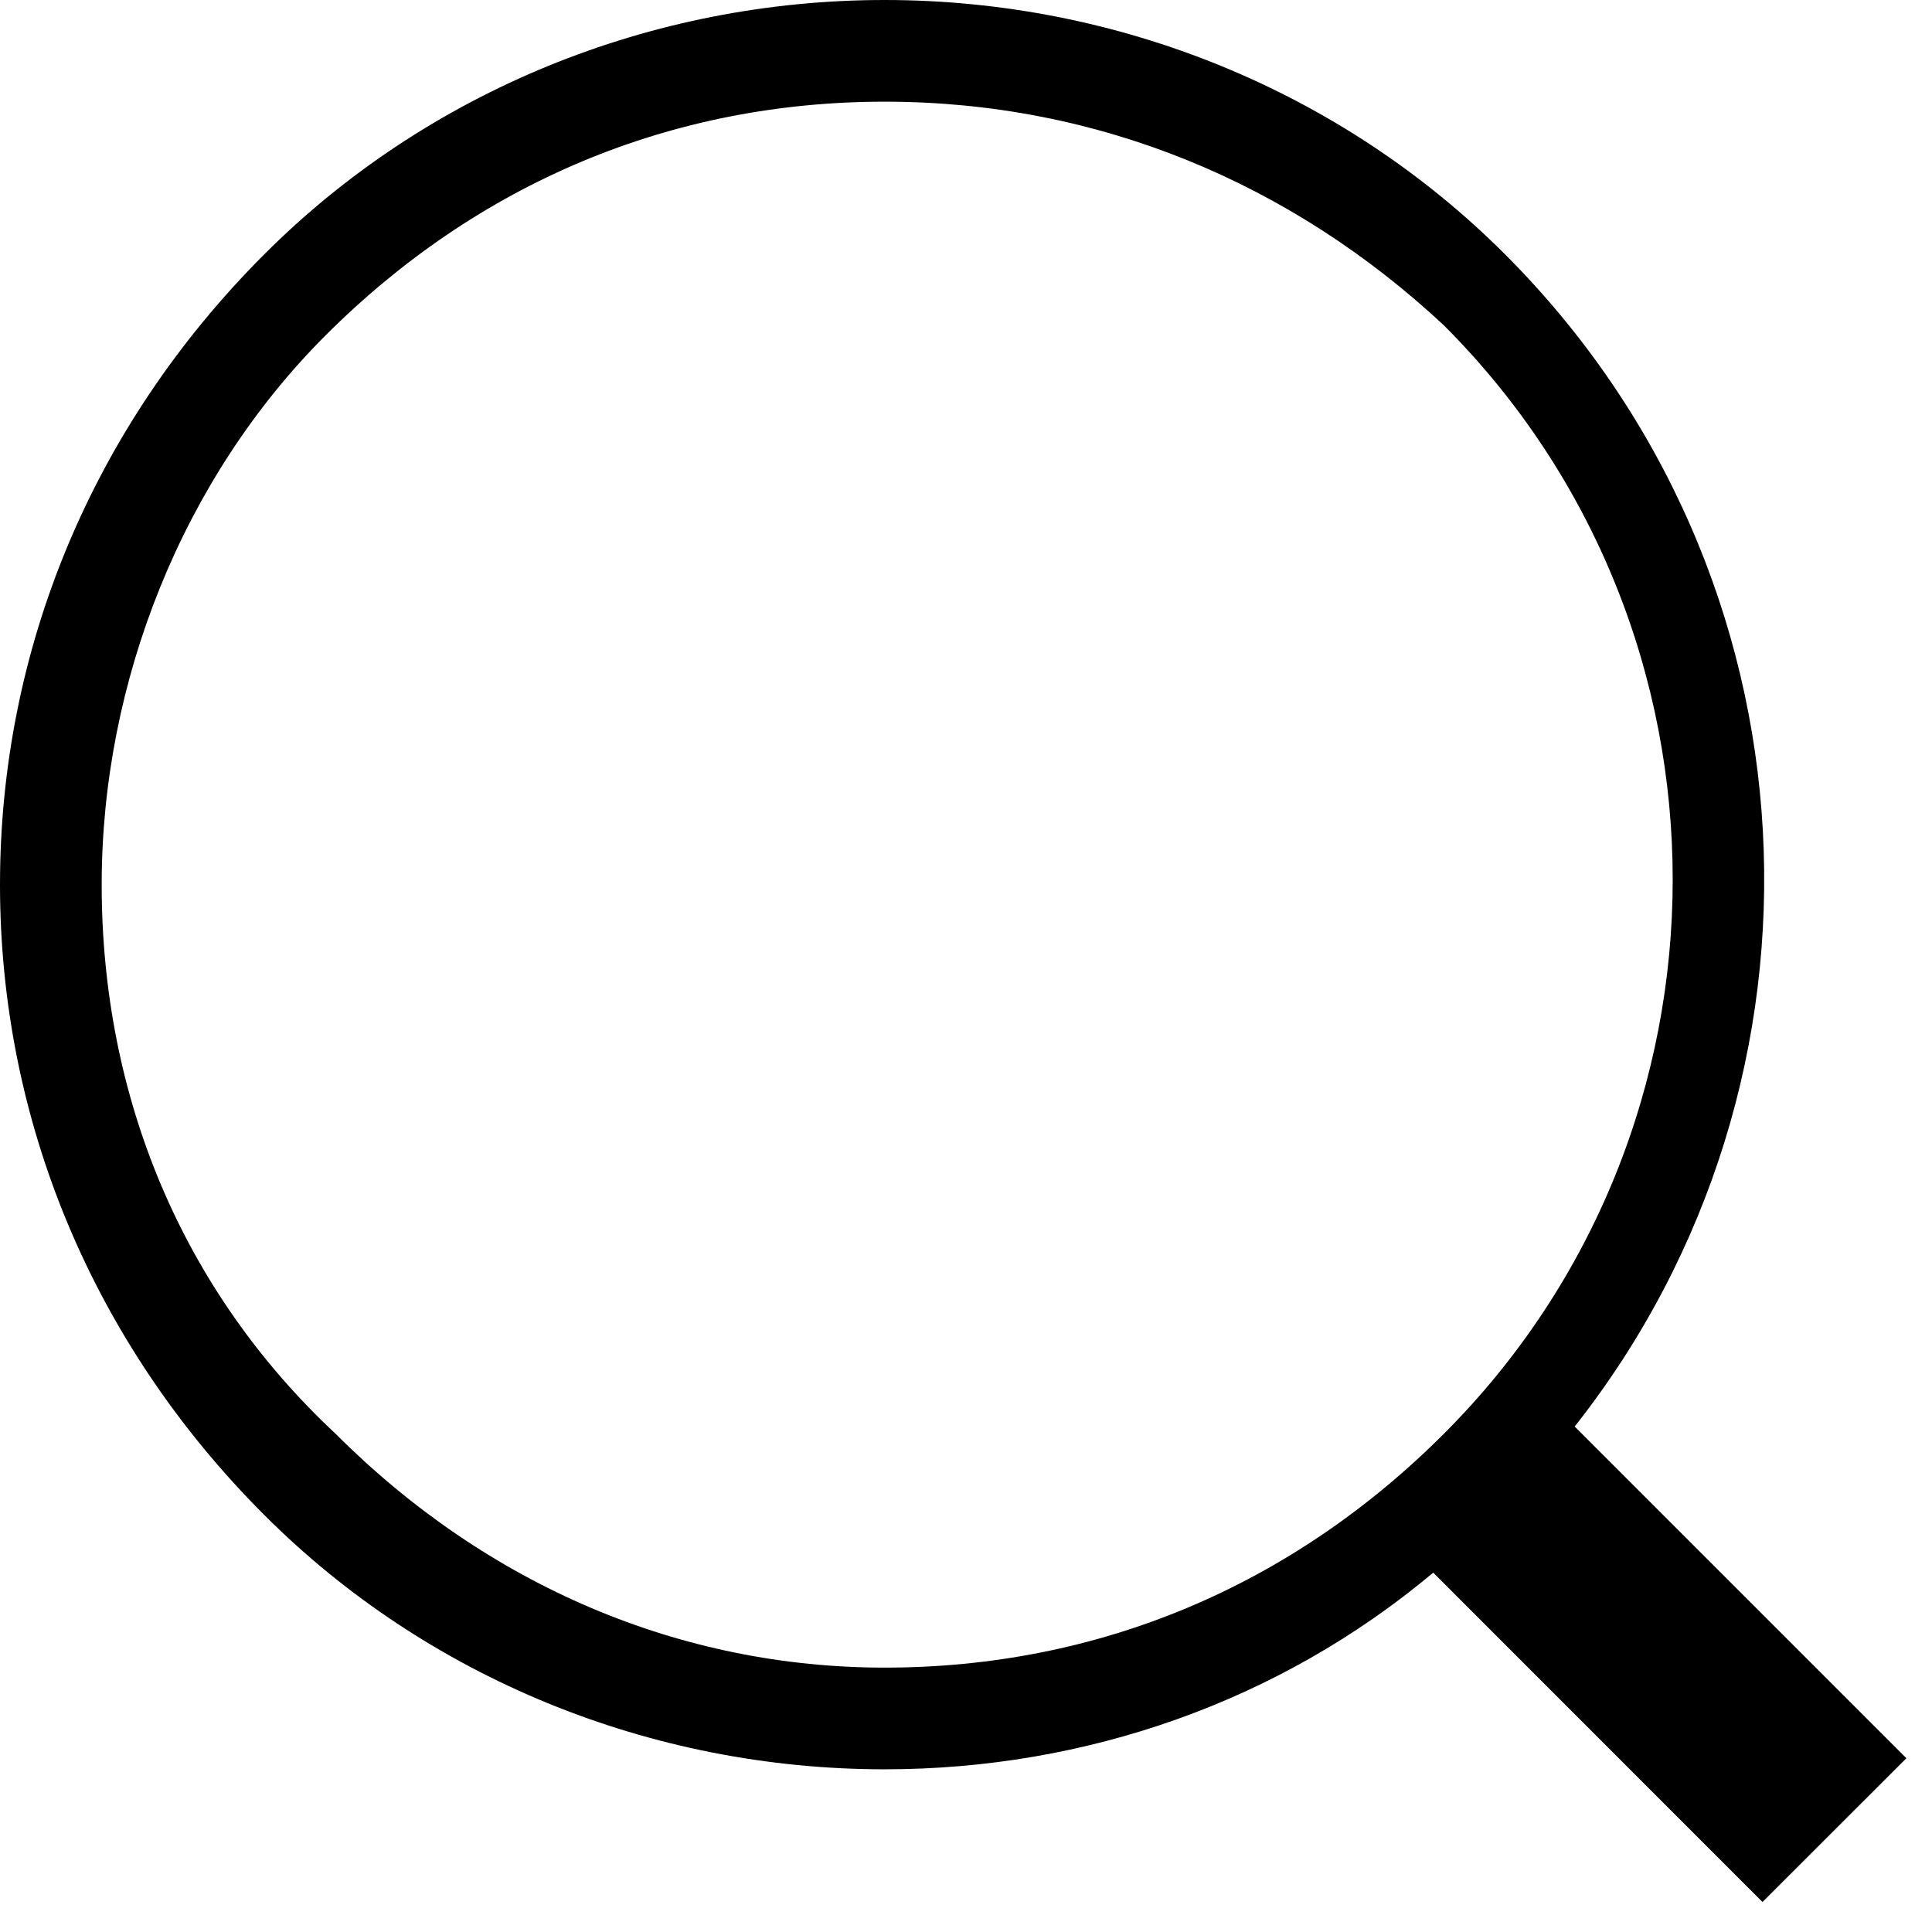 <?xml version="1.0" encoding="UTF-8" standalone="no"?>
<svg width="19px" height="19px" viewBox="0 0 19 19" version="1.1" xmlns="http://www.w3.org/2000/svg" xmlns:xlink="http://www.w3.org/1999/xlink" xmlns:sketch="http://www.bohemiancoding.com/sketch/ns">
    <!-- Generator: Sketch 3.3.3 (12081) - http://www.bohemiancoding.com/sketch -->
    <title>search</title>
    <desc>Created with Sketch.</desc>
    <defs></defs>
    <g id="Page-1" stroke="none" stroke-width="1" fill="none" fill-rule="evenodd" sketch:type="MSPage">
        <path d="M15.486,14.029 L18.748,17.291 L17.333,18.705 L14.095,15.466 C12.583,16.734 10.678,17.4 8.7,17.4 C6.4,17.4 4.2,16.5 2.6,14.9 C0.9,13.2 0,11 0,8.7 C0,6.4 0.9,4.2 2.6,2.5 C4.2,0.9 6.4,0 8.7,0 C11,0 13.2,0.9 14.8,2.5 C17.953,5.653 18.182,10.613 15.486,14.029 Z M8.7,1 C6.6,1 4.7,1.8 3.2,3.3 C1.8,4.7 1,6.7 1,8.7 C1,10.8 1.8,12.7 3.3,14.1 C4.8,15.6 6.7,16.4 8.7,16.4 C10.8,16.4 12.7,15.6 14.2,14.1 C17.2,11.1 17.2,6.2 14.2,3.2 C12.7,1.8 10.8,1 8.7,1 L8.7,1 Z" id="search" fill="#000000" sketch:type="MSShapeGroup"></path>
    </g>
</svg>